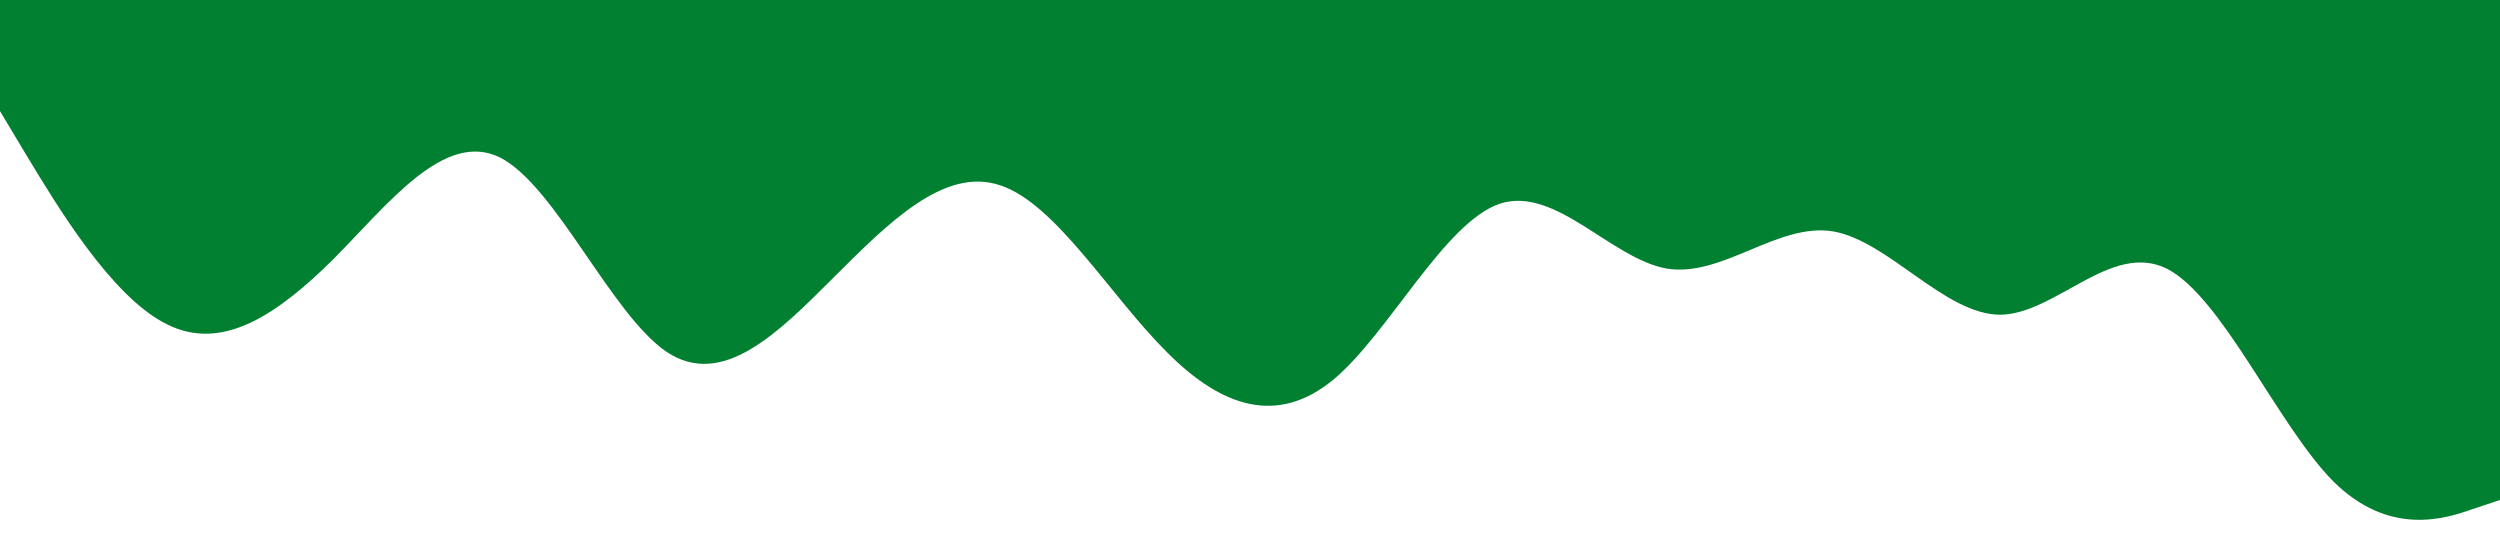 <?xml version="1.0" standalone="no"?><svg xmlns="http://www.w3.org/2000/svg" viewBox="0 0 1440 320"><path fill="#008030" fill-opacity="1" d="M0,64L16,90.7C32,117,64,171,96,186.7C128,203,160,181,192,149.3C224,117,256,75,288,90.7C320,107,352,181,384,202.7C416,224,448,192,480,160C512,128,544,96,576,106.7C608,117,640,171,672,202.7C704,235,736,245,768,218.7C800,192,832,128,864,117.3C896,107,928,149,960,154.7C992,160,1024,128,1056,133.3C1088,139,1120,181,1152,181.3C1184,181,1216,139,1248,154.7C1280,171,1312,245,1344,277.3C1376,309,1408,299,1424,293.3L1440,288L1440,0L1424,0C1408,0,1376,0,1344,0C1312,0,1280,0,1248,0C1216,0,1184,0,1152,0C1120,0,1088,0,1056,0C1024,0,992,0,960,0C928,0,896,0,864,0C832,0,800,0,768,0C736,0,704,0,672,0C640,0,608,0,576,0C544,0,512,0,480,0C448,0,416,0,384,0C352,0,320,0,288,0C256,0,224,0,192,0C160,0,128,0,96,0C64,0,32,0,16,0L0,0Z"></path></svg>